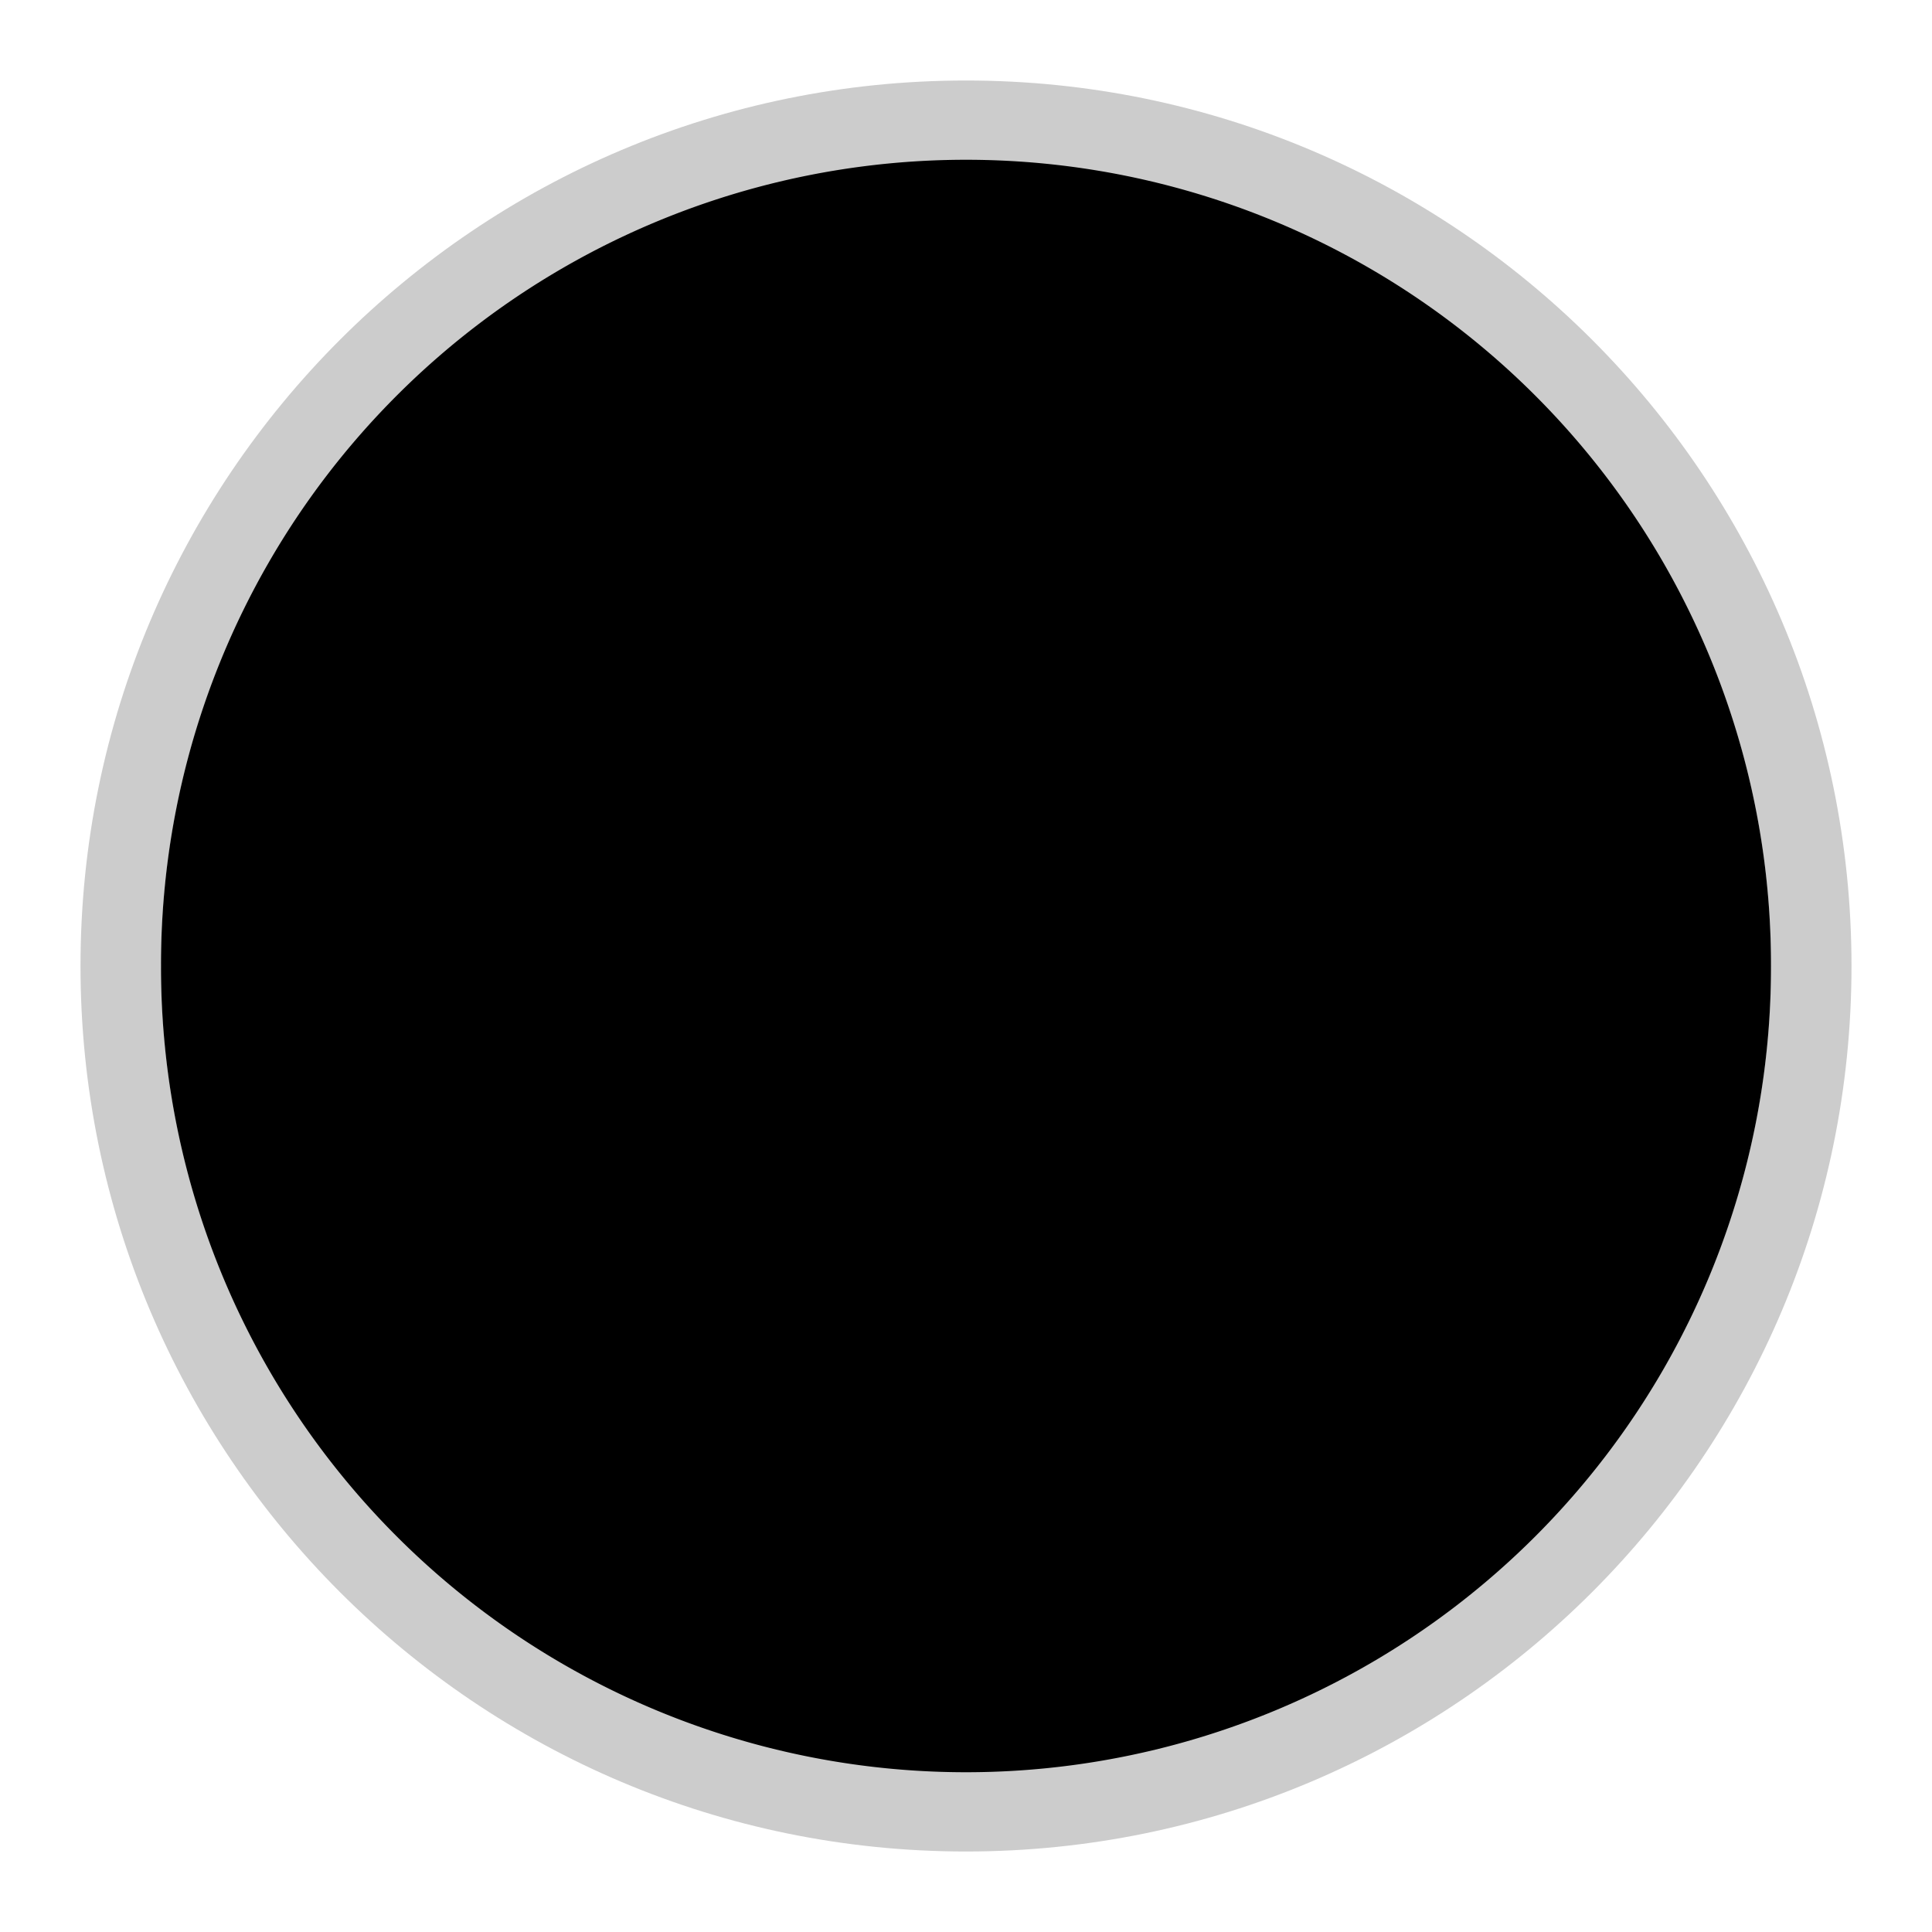 <svg t="1710213513207" class="icon" viewBox="0 0 1024 1024" version="1.1" xmlns="http://www.w3.org/2000/svg" p-id="1527" xmlns:xlink="http://www.w3.org/1999/xlink" width="128" height="128"><path d="M512 42.667c259.243 0 469.333 210.091 469.333 469.333s-210.219 469.333-469.333 469.333S42.667 771.115 42.667 512 252.757 42.667 512 42.667z m0 42.667C276.352 85.333 85.333 276.395 85.333 512c0 235.563 191.104 426.667 426.667 426.667 235.605 0 426.667-191.019 426.667-426.667 0-235.691-190.976-426.667-426.667-426.667z" fill="#CCCCCC" p-id="1528"></path><path d="M512 512m-426.667 0a426.667 426.667 0 1 0 853.333 0 426.667 426.667 0 1 0-853.333 0Z" fill="#000" p-id="1529"></path></svg>